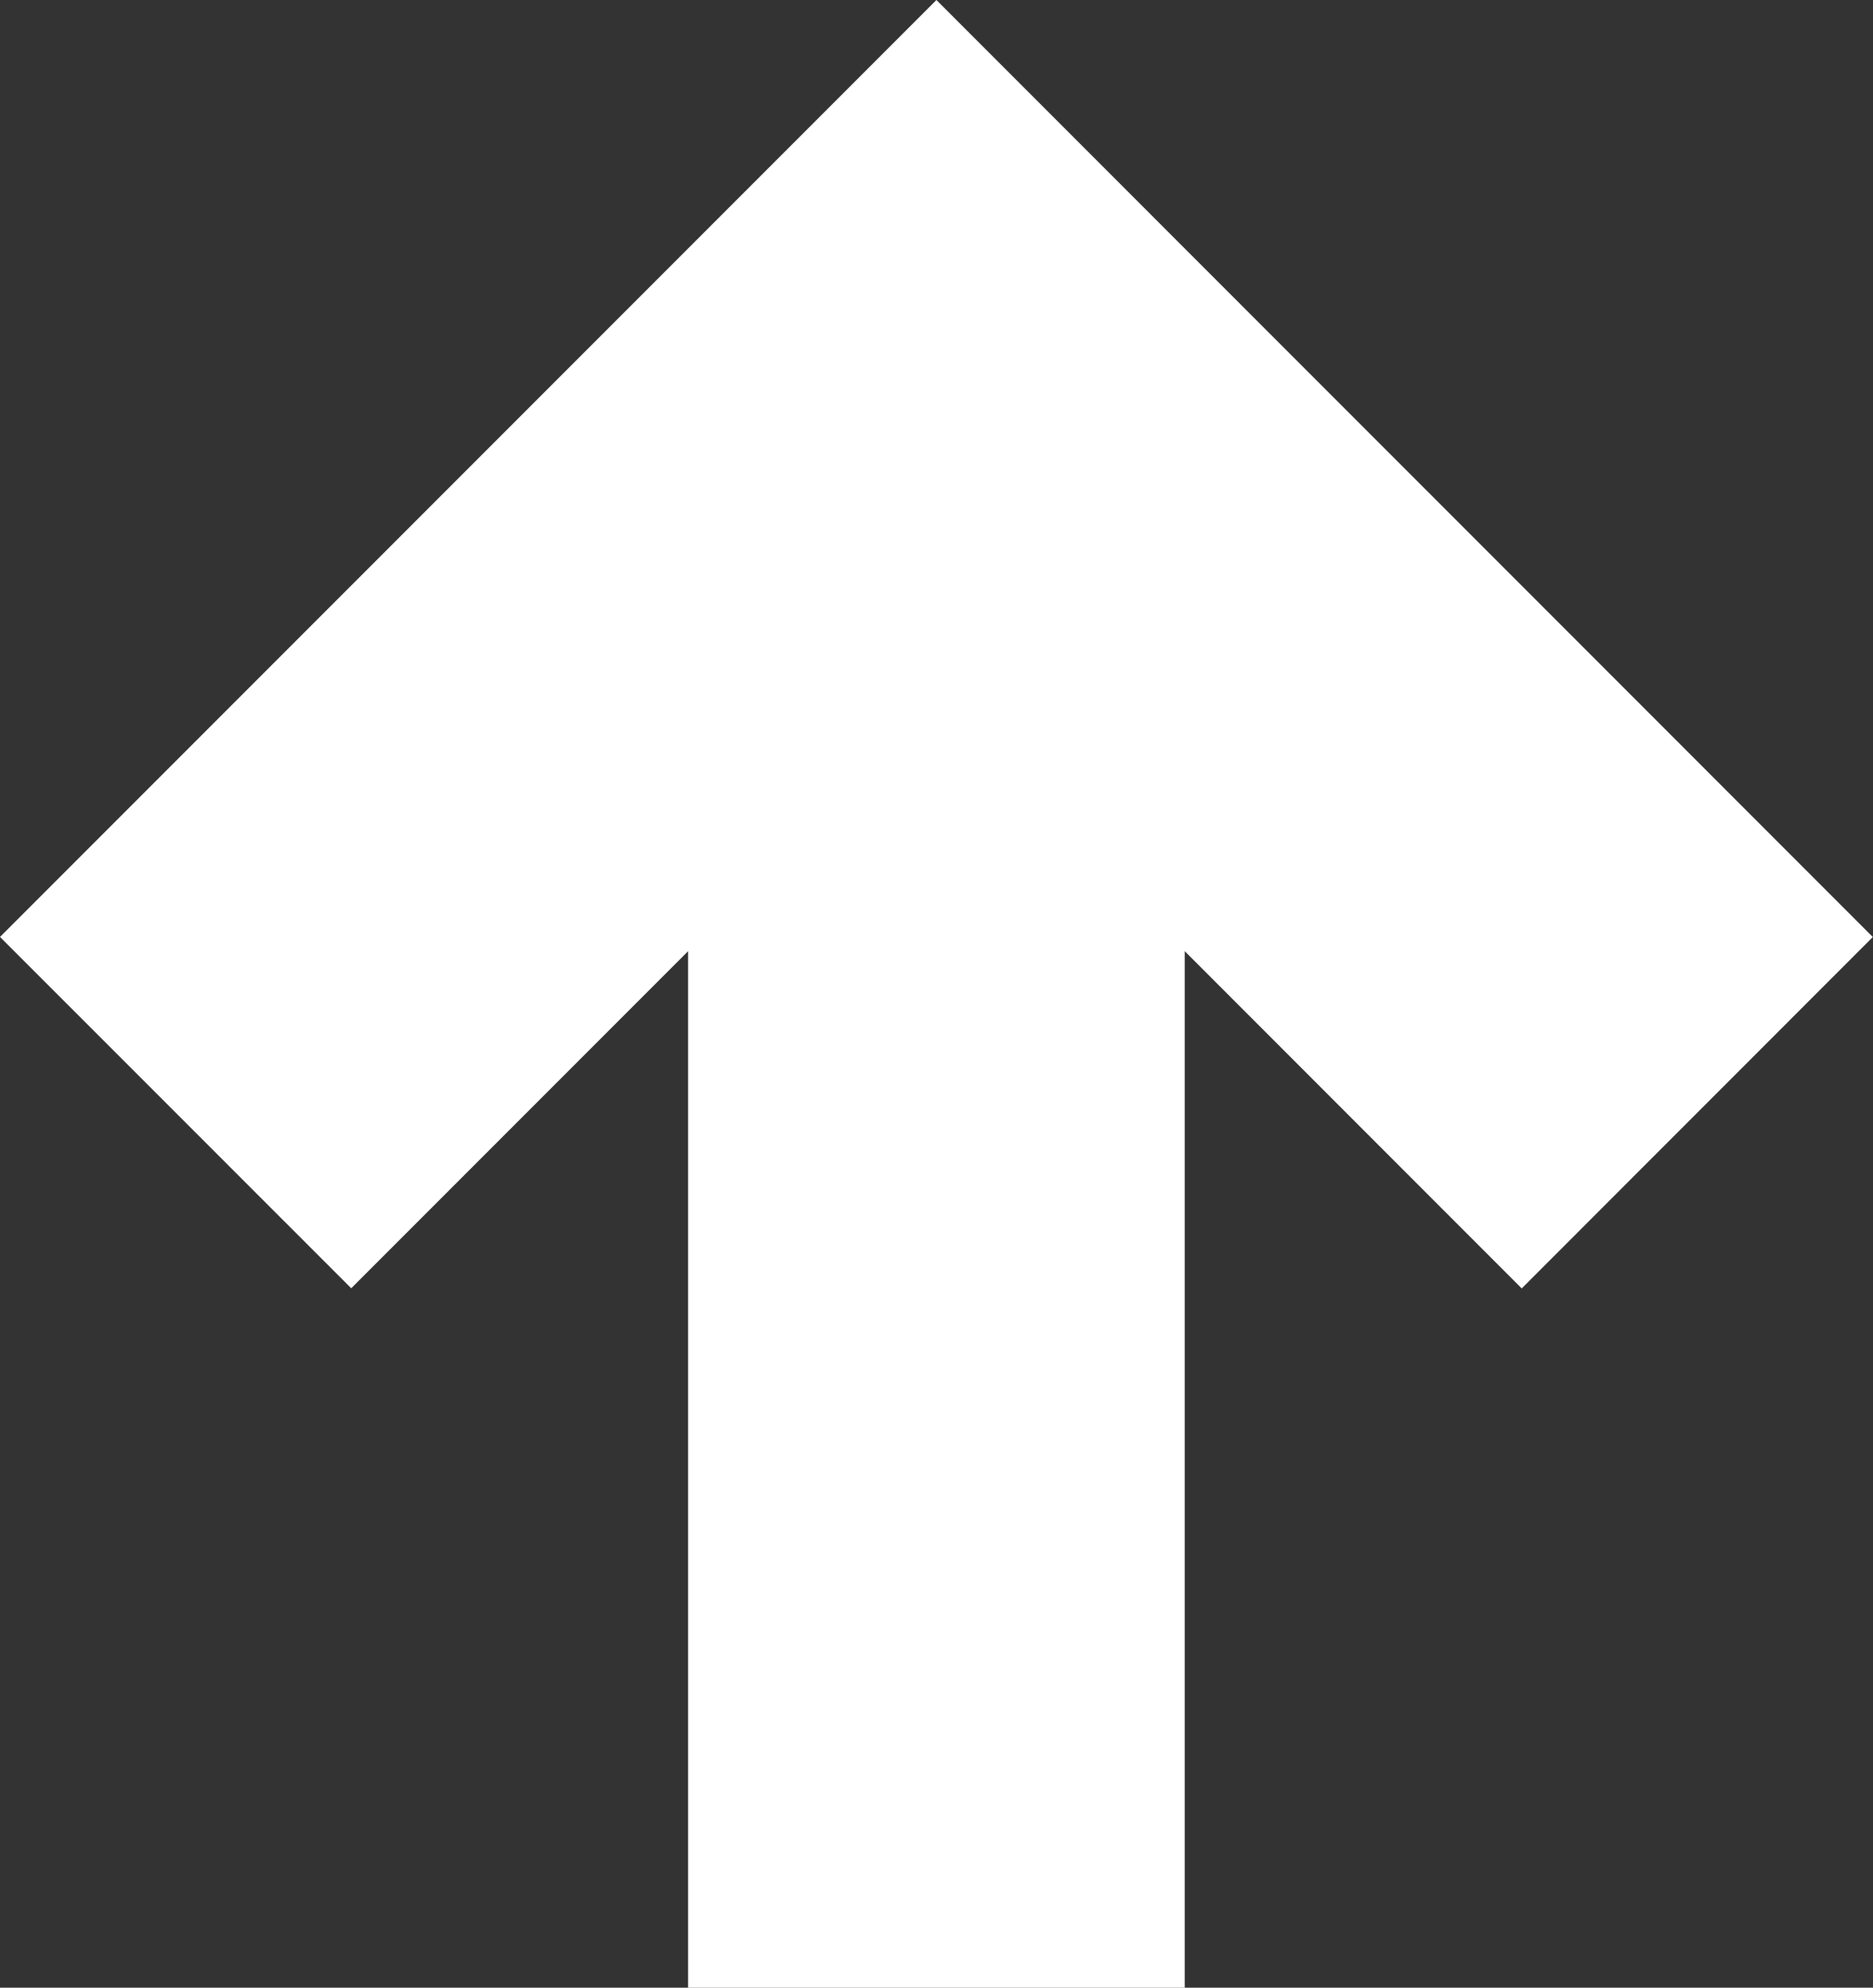 <svg xmlns="http://www.w3.org/2000/svg" width="22.628" height="24" viewBox="0 0 22.628 24" xml:space="preserve"><rect x="0" y="0" width="22.628" height="24" fill="#333333" stroke="none"/><path fill="#FFF" d="M11.313 0 0 11.313l4.243 4.242 4.07-4.07V24h6V11.485l4.071 4.072 4.242-4.243z"/></svg>